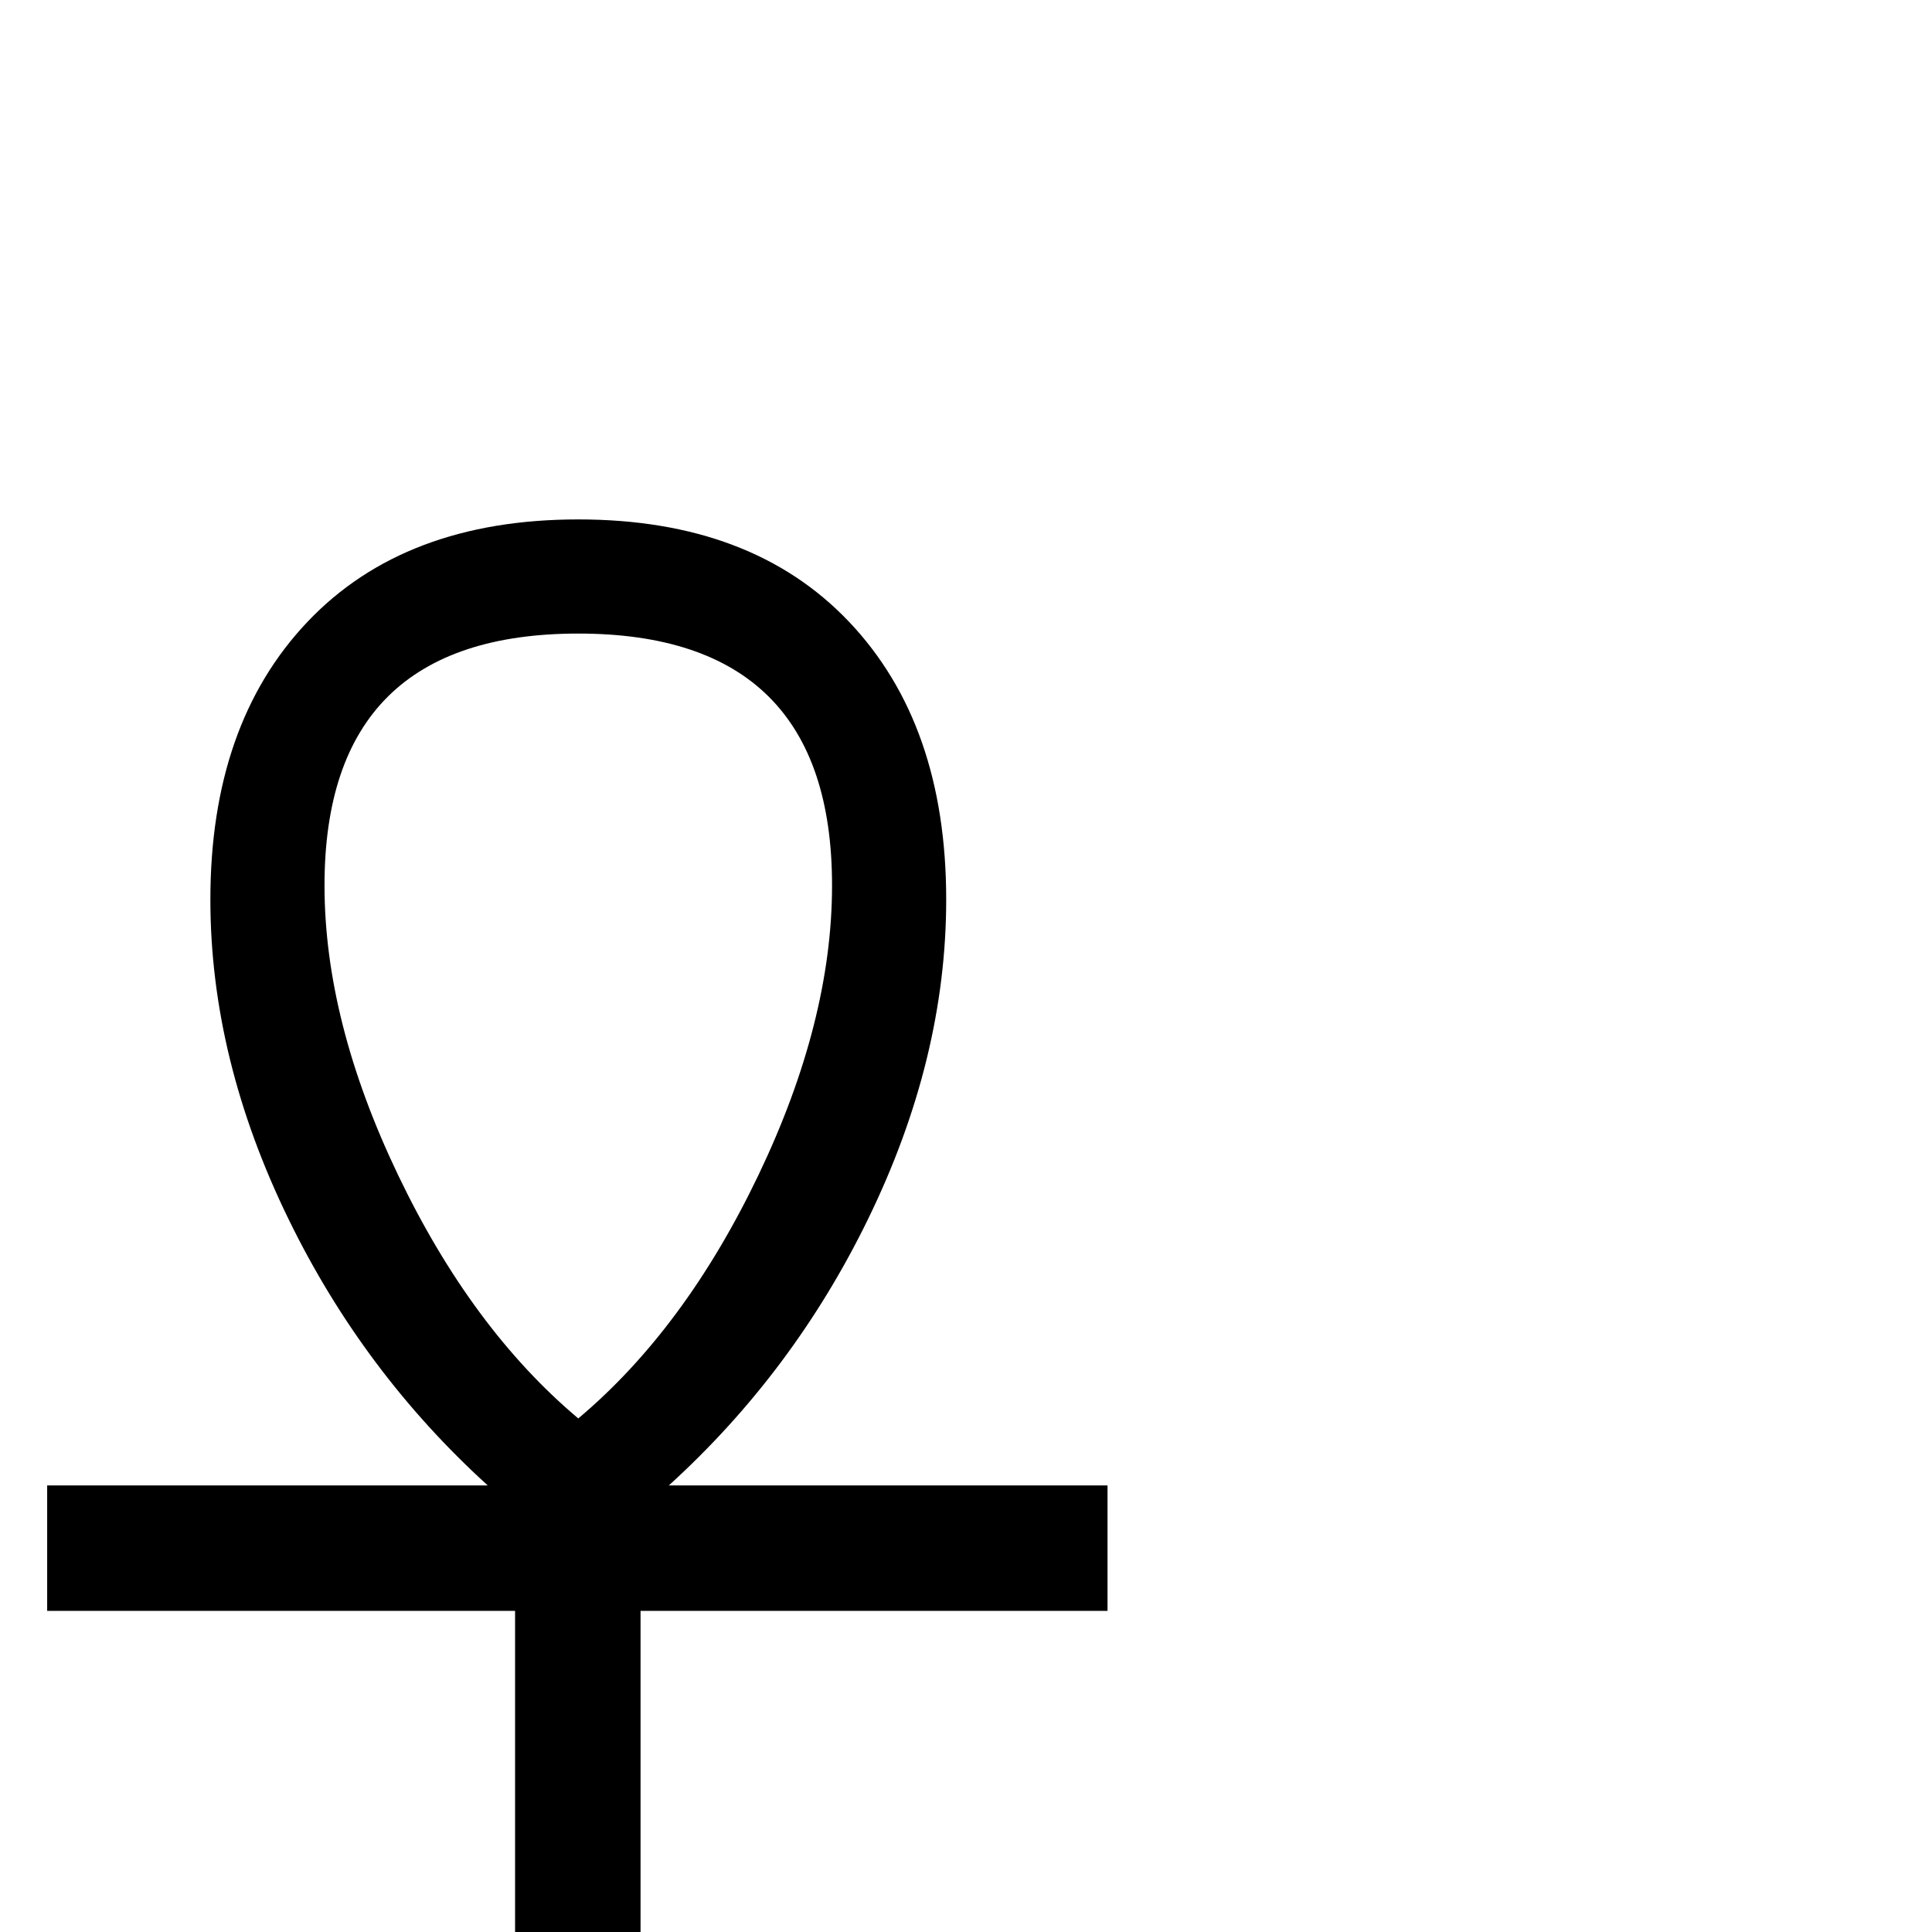 <?xml version="1.0" standalone="no"?>
<!DOCTYPE svg PUBLIC "-//W3C//DTD SVG 1.1//EN" "http://www.w3.org/Graphics/SVG/1.1/DTD/svg11.dtd" >
<svg xmlns="http://www.w3.org/2000/svg" xmlns:xlink="http://www.w3.org/1999/xlink" version="1.1" viewBox="0 -200 1000 1000">
  <g transform="matrix(1 0 0 -1 0 800)">
   <path fill="currentColor"
d="M573.242 166.211h-241.699v-341.797h-64.941v341.797h-242.188v64.941h228.027c-42.969 39.062 -77.311 84.961 -103.027 137.695c-27.018 55.339 -40.527 110.514 -40.527 165.527c0 60.547 16.764 108.48 50.293 143.799s80.241 52.978 140.137 52.978
c59.896 0 106.608 -17.66 140.137 -52.978s50.293 -83.252 50.293 -143.799c0 -55.013 -13.509 -110.189 -40.527 -165.527c-25.716 -52.734 -60.059 -98.633 -103.027 -137.695h227.051v-64.941zM430.664 541.699c0 86.914 -43.783 130.371 -131.348 130.371
s-131.348 -43.457 -131.348 -130.371c0 -46.875 12.695 -96.842 38.086 -149.902s56.478 -95.052 93.262 -125.977c36.784 30.924 67.871 72.917 93.262 125.977s38.086 103.027 38.086 149.902z" />
  </g>

</svg>
